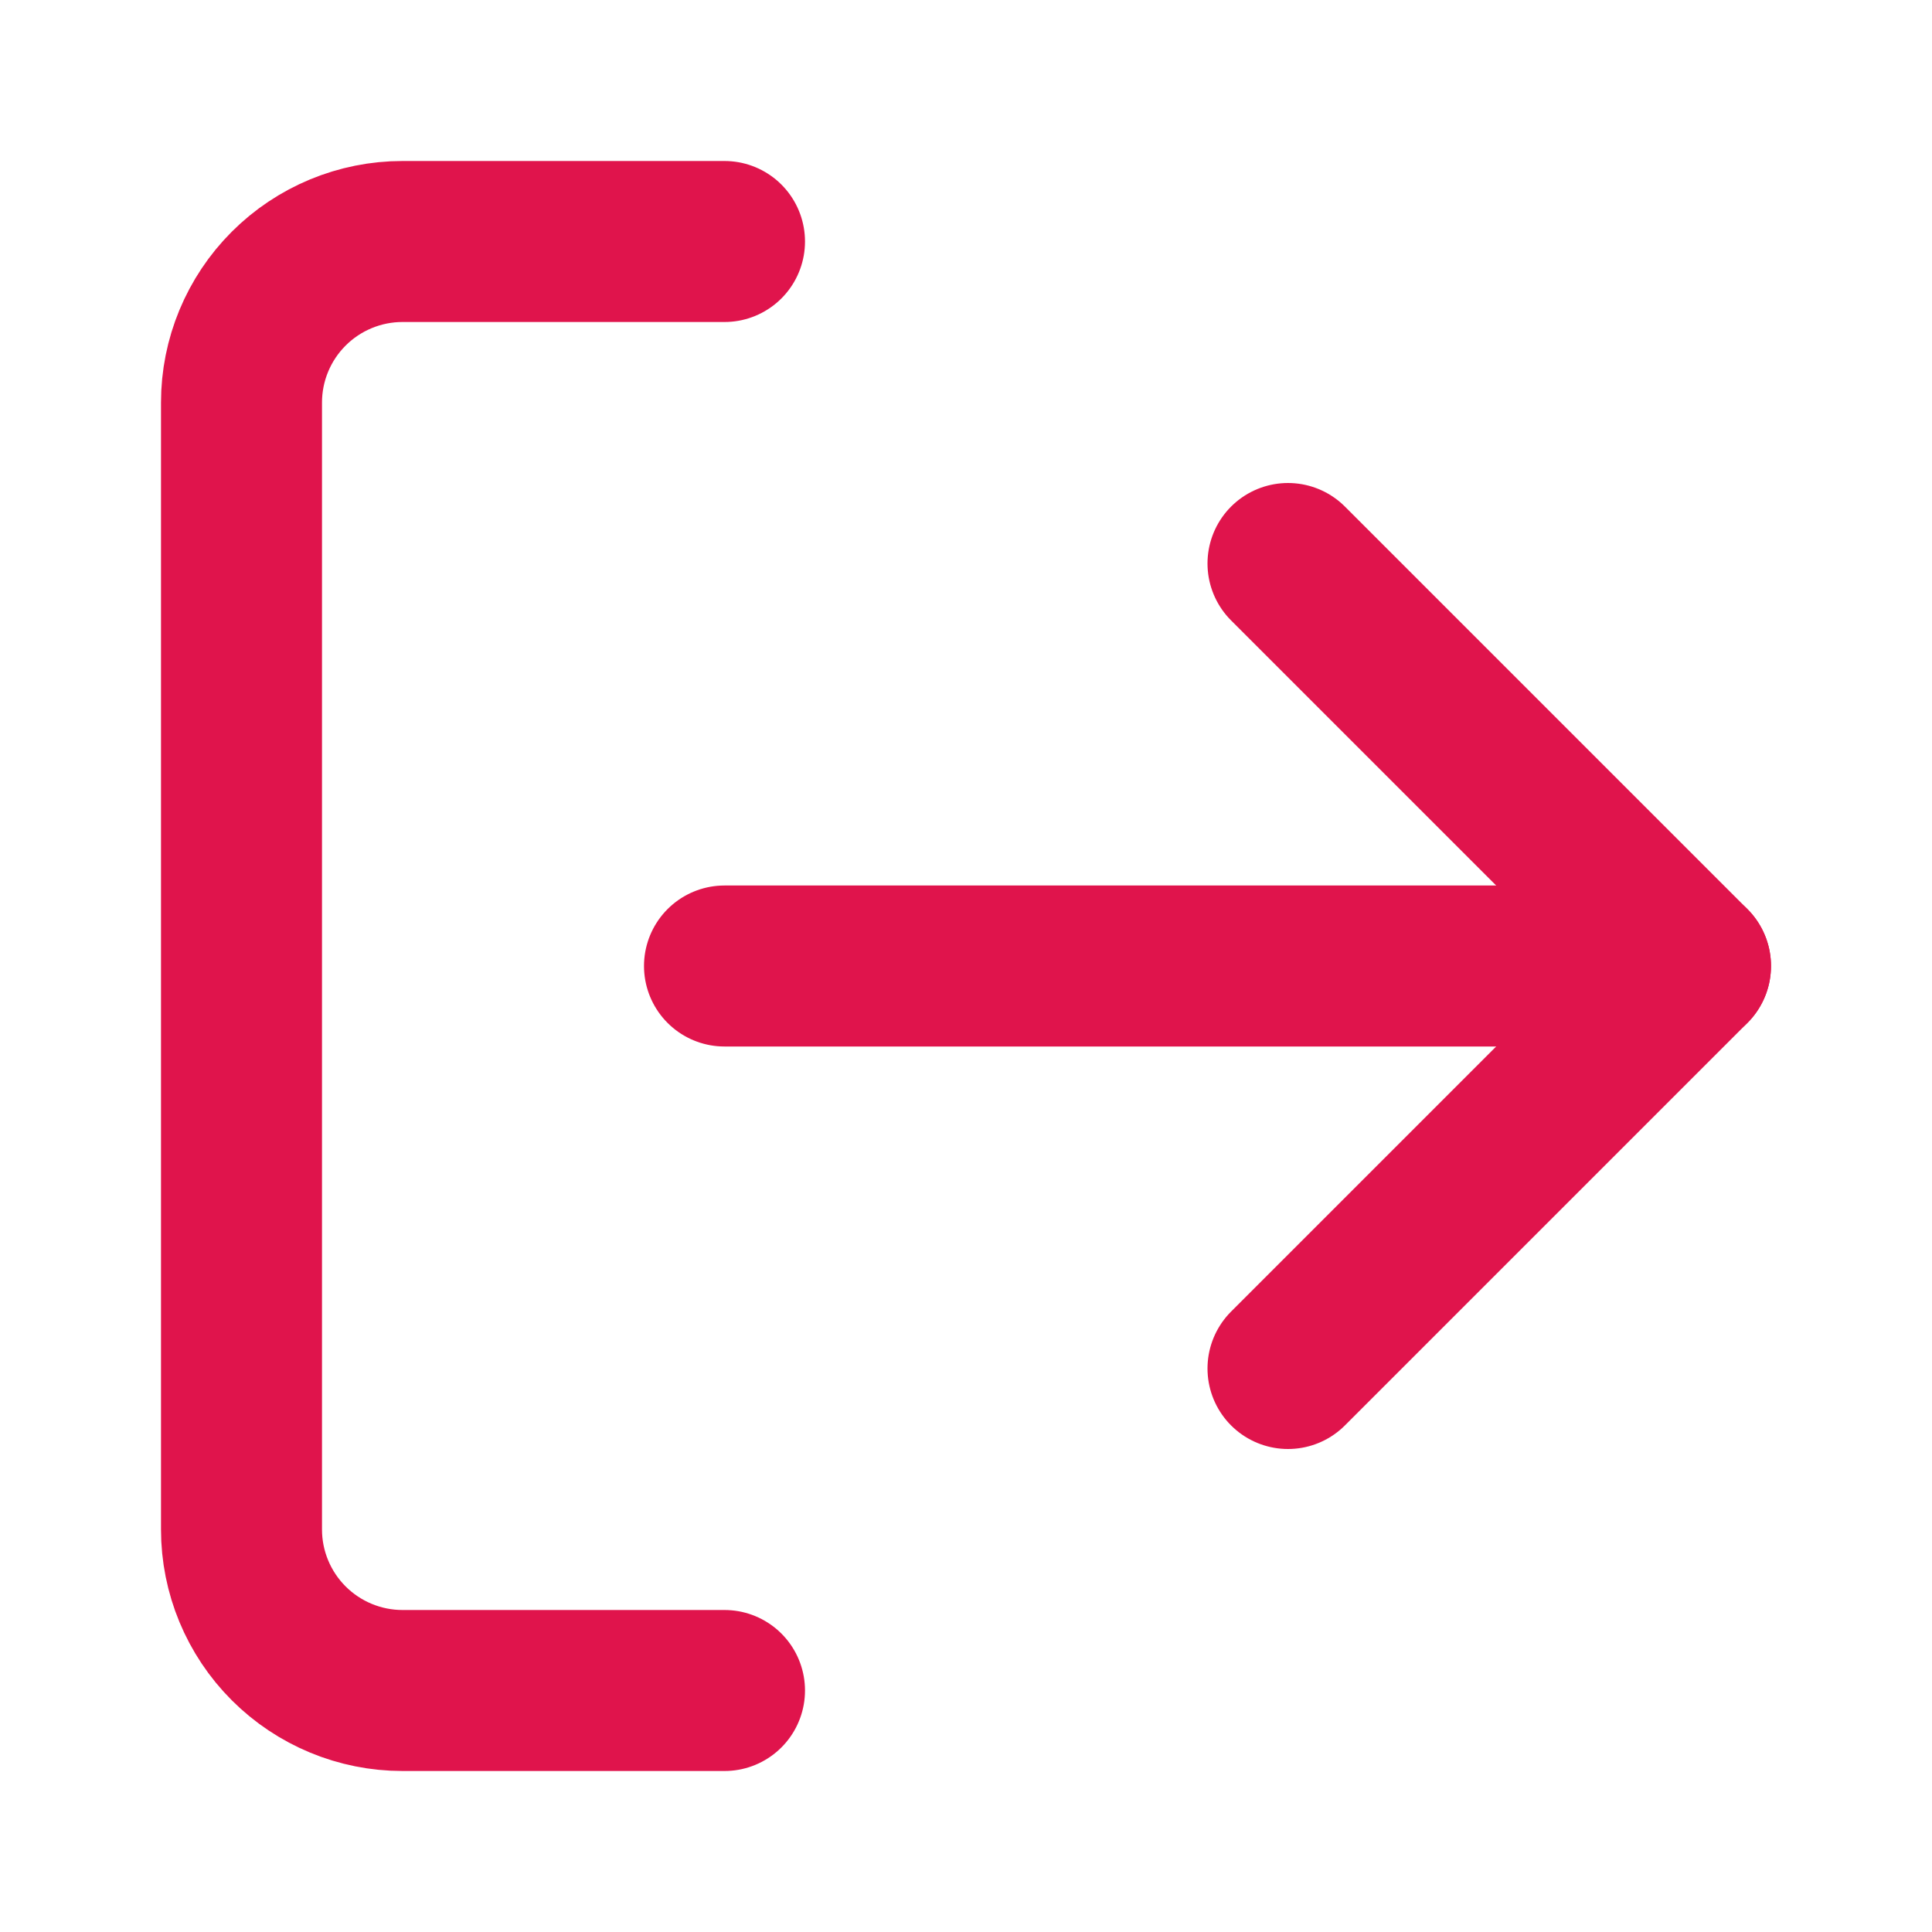 <svg width="24" height="24" viewBox="0 0 24 24" fill="none" xmlns="http://www.w3.org/2000/svg">
<path d="M9 21H5C4.47 21 3.961 20.789 3.586 20.414C3.211 20.039 3 19.53 3 19V5C3 4.47 3.211 3.961 3.586 3.586C3.961 3.211 4.47 3 5 3H9" stroke="#E0144C" stroke-width="2" stroke-linecap="round" stroke-linejoin="round"/>
<path d="M16 17L21 12L16 7" stroke="#E0144C" stroke-width="2" stroke-linecap="round" stroke-linejoin="round"/>
<path d="M21 12H9" stroke="#E0144C" stroke-width="2" stroke-linecap="round" stroke-linejoin="round"/>
</svg>
